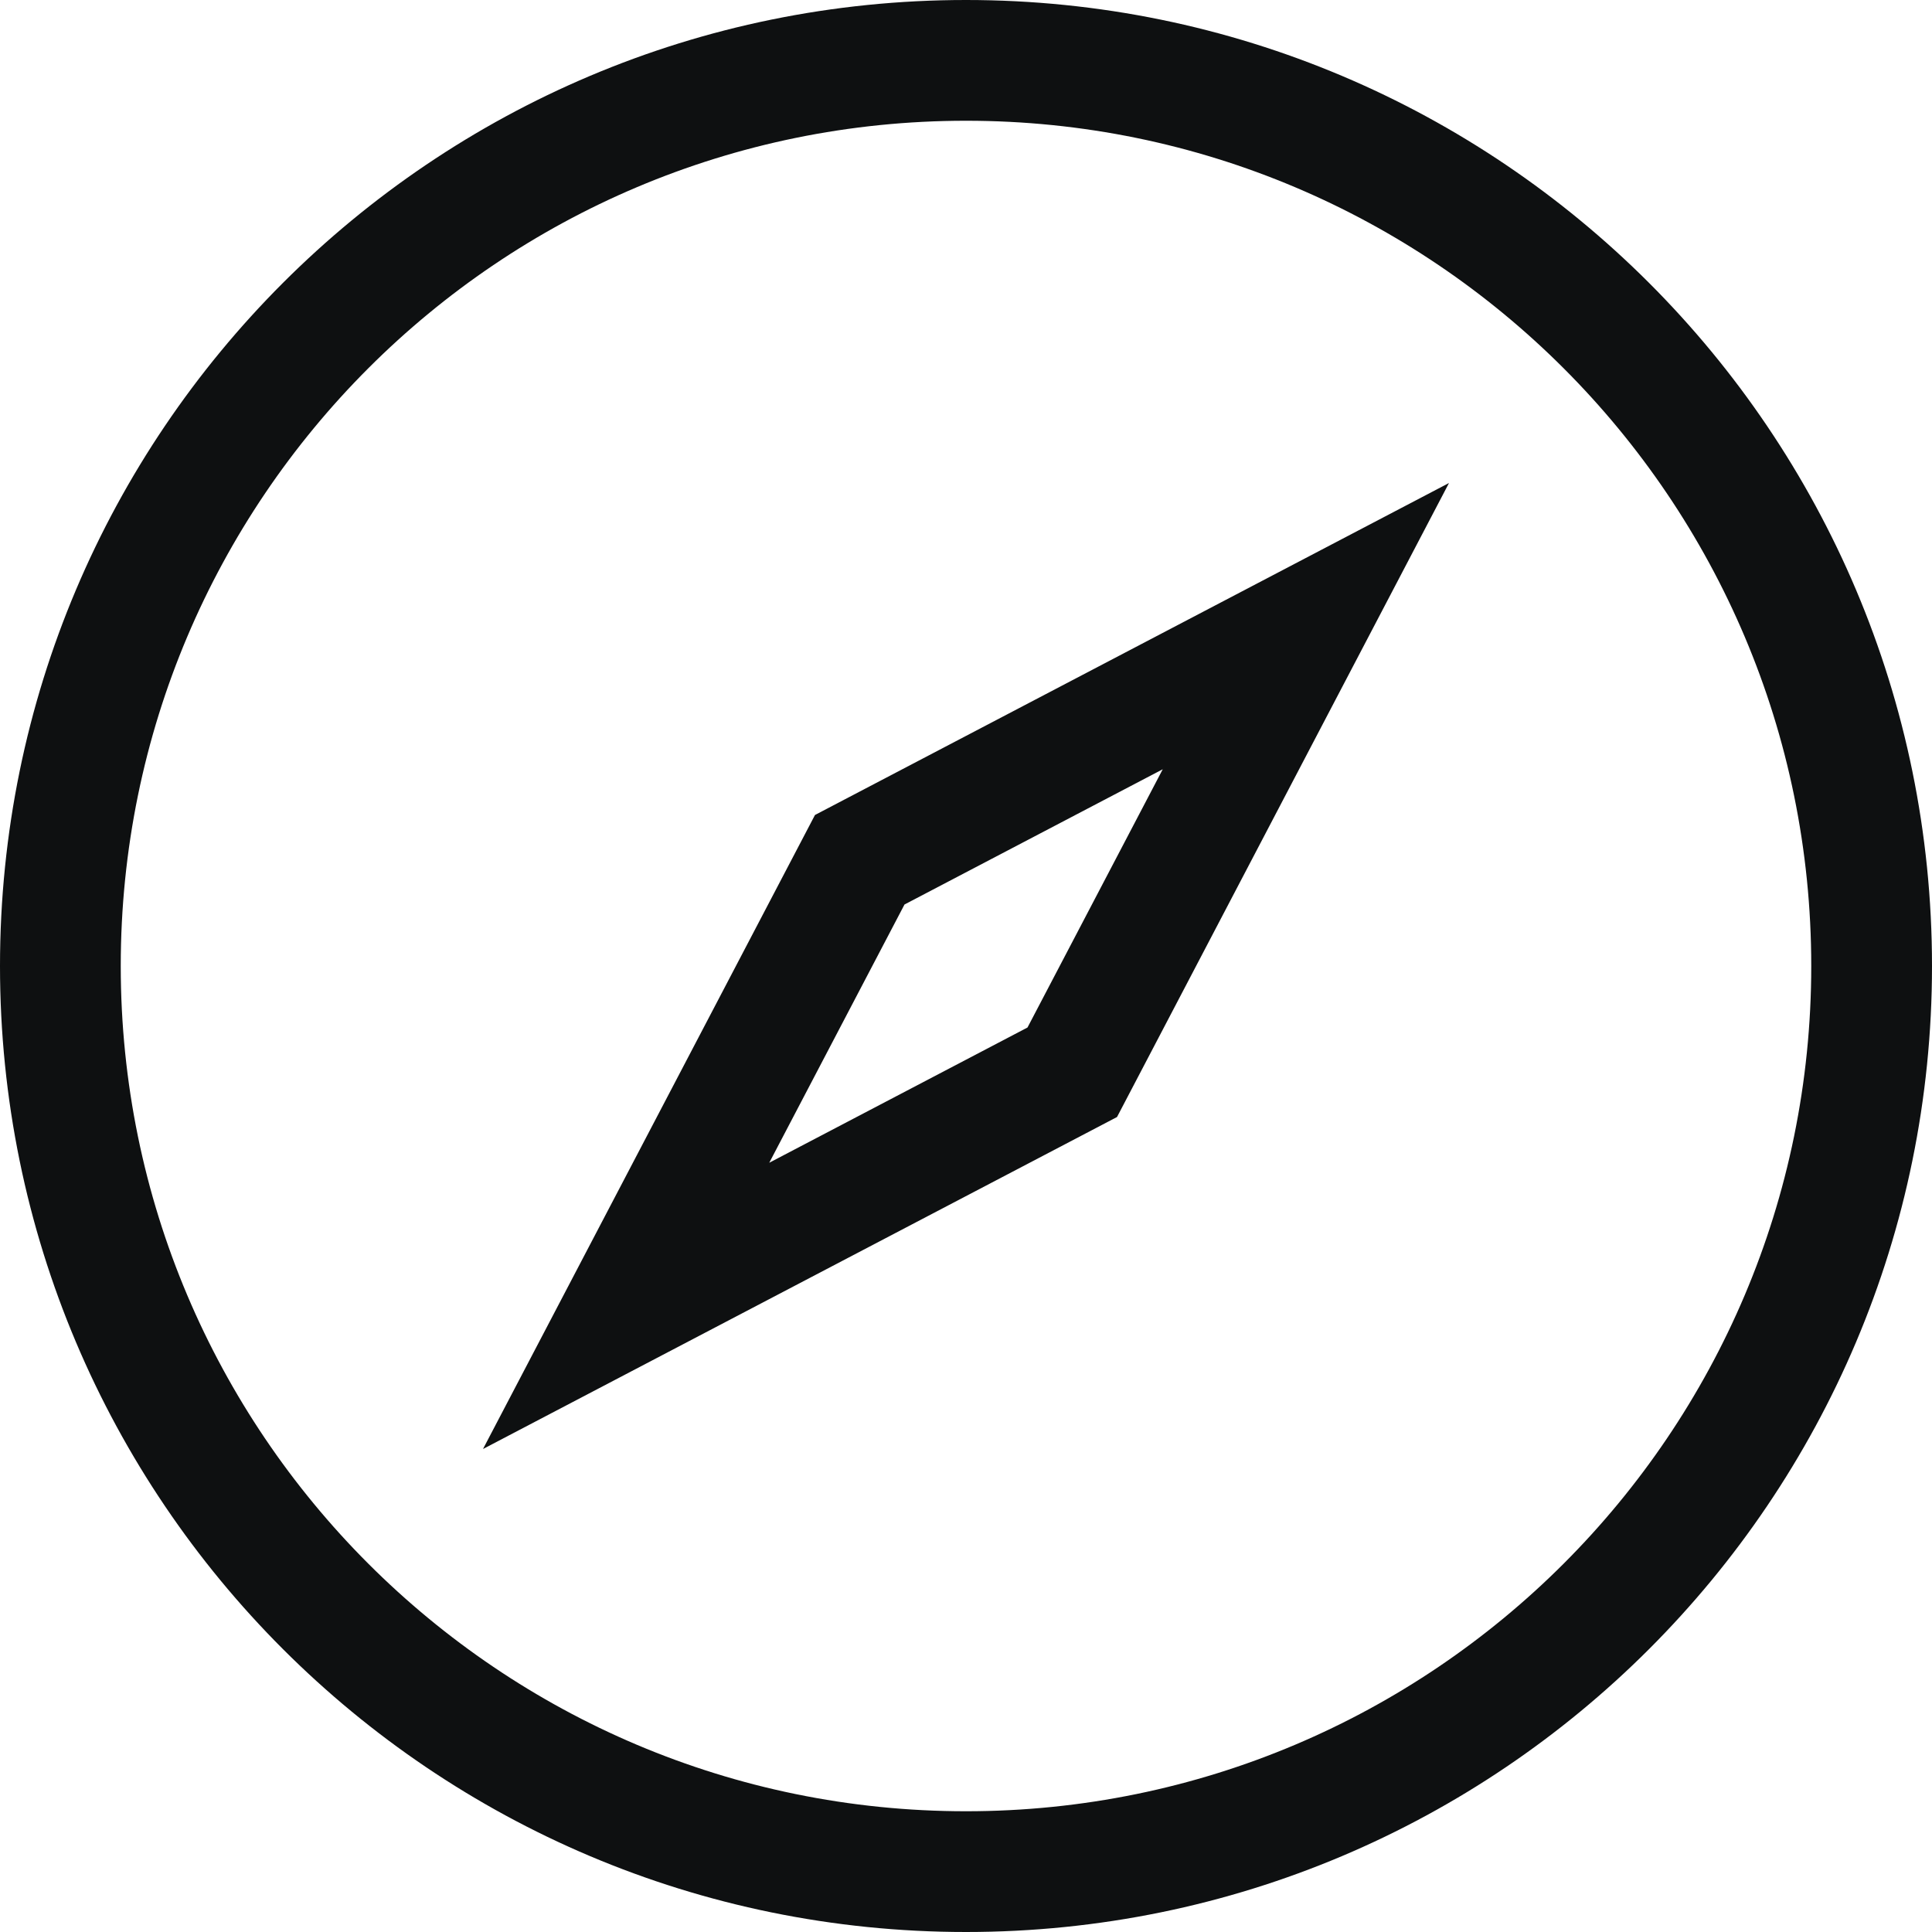 <svg viewBox="0 0 12 12" fill="none" xmlns="http://www.w3.org/2000/svg">
<path fill-rule="evenodd" clip-rule="evenodd" d="M5.062 5.062L9 3L6.938 6.938L3 9L5.062 5.062ZM4.778 7.222L5.618 5.618L7.222 4.778L6.382 6.382L4.778 7.222Z" fill="#0E1011"/>
<path fill-rule="evenodd" clip-rule="evenodd" d="M6 12C9.314 12 12 9.314 12 6C12 2.686 9.314 0 6 0C2.686 0 0 2.686 0 6C0 9.314 2.686 12 6 12ZM11.25 6C11.25 8.899 8.899 11.25 6 11.25C3.1 11.25 0.75 8.899 0.75 6C0.75 3.1 3.1 0.75 6 0.75C8.899 0.75 11.25 3.1 11.25 6Z" fill="#0E1011"/>
</svg>
